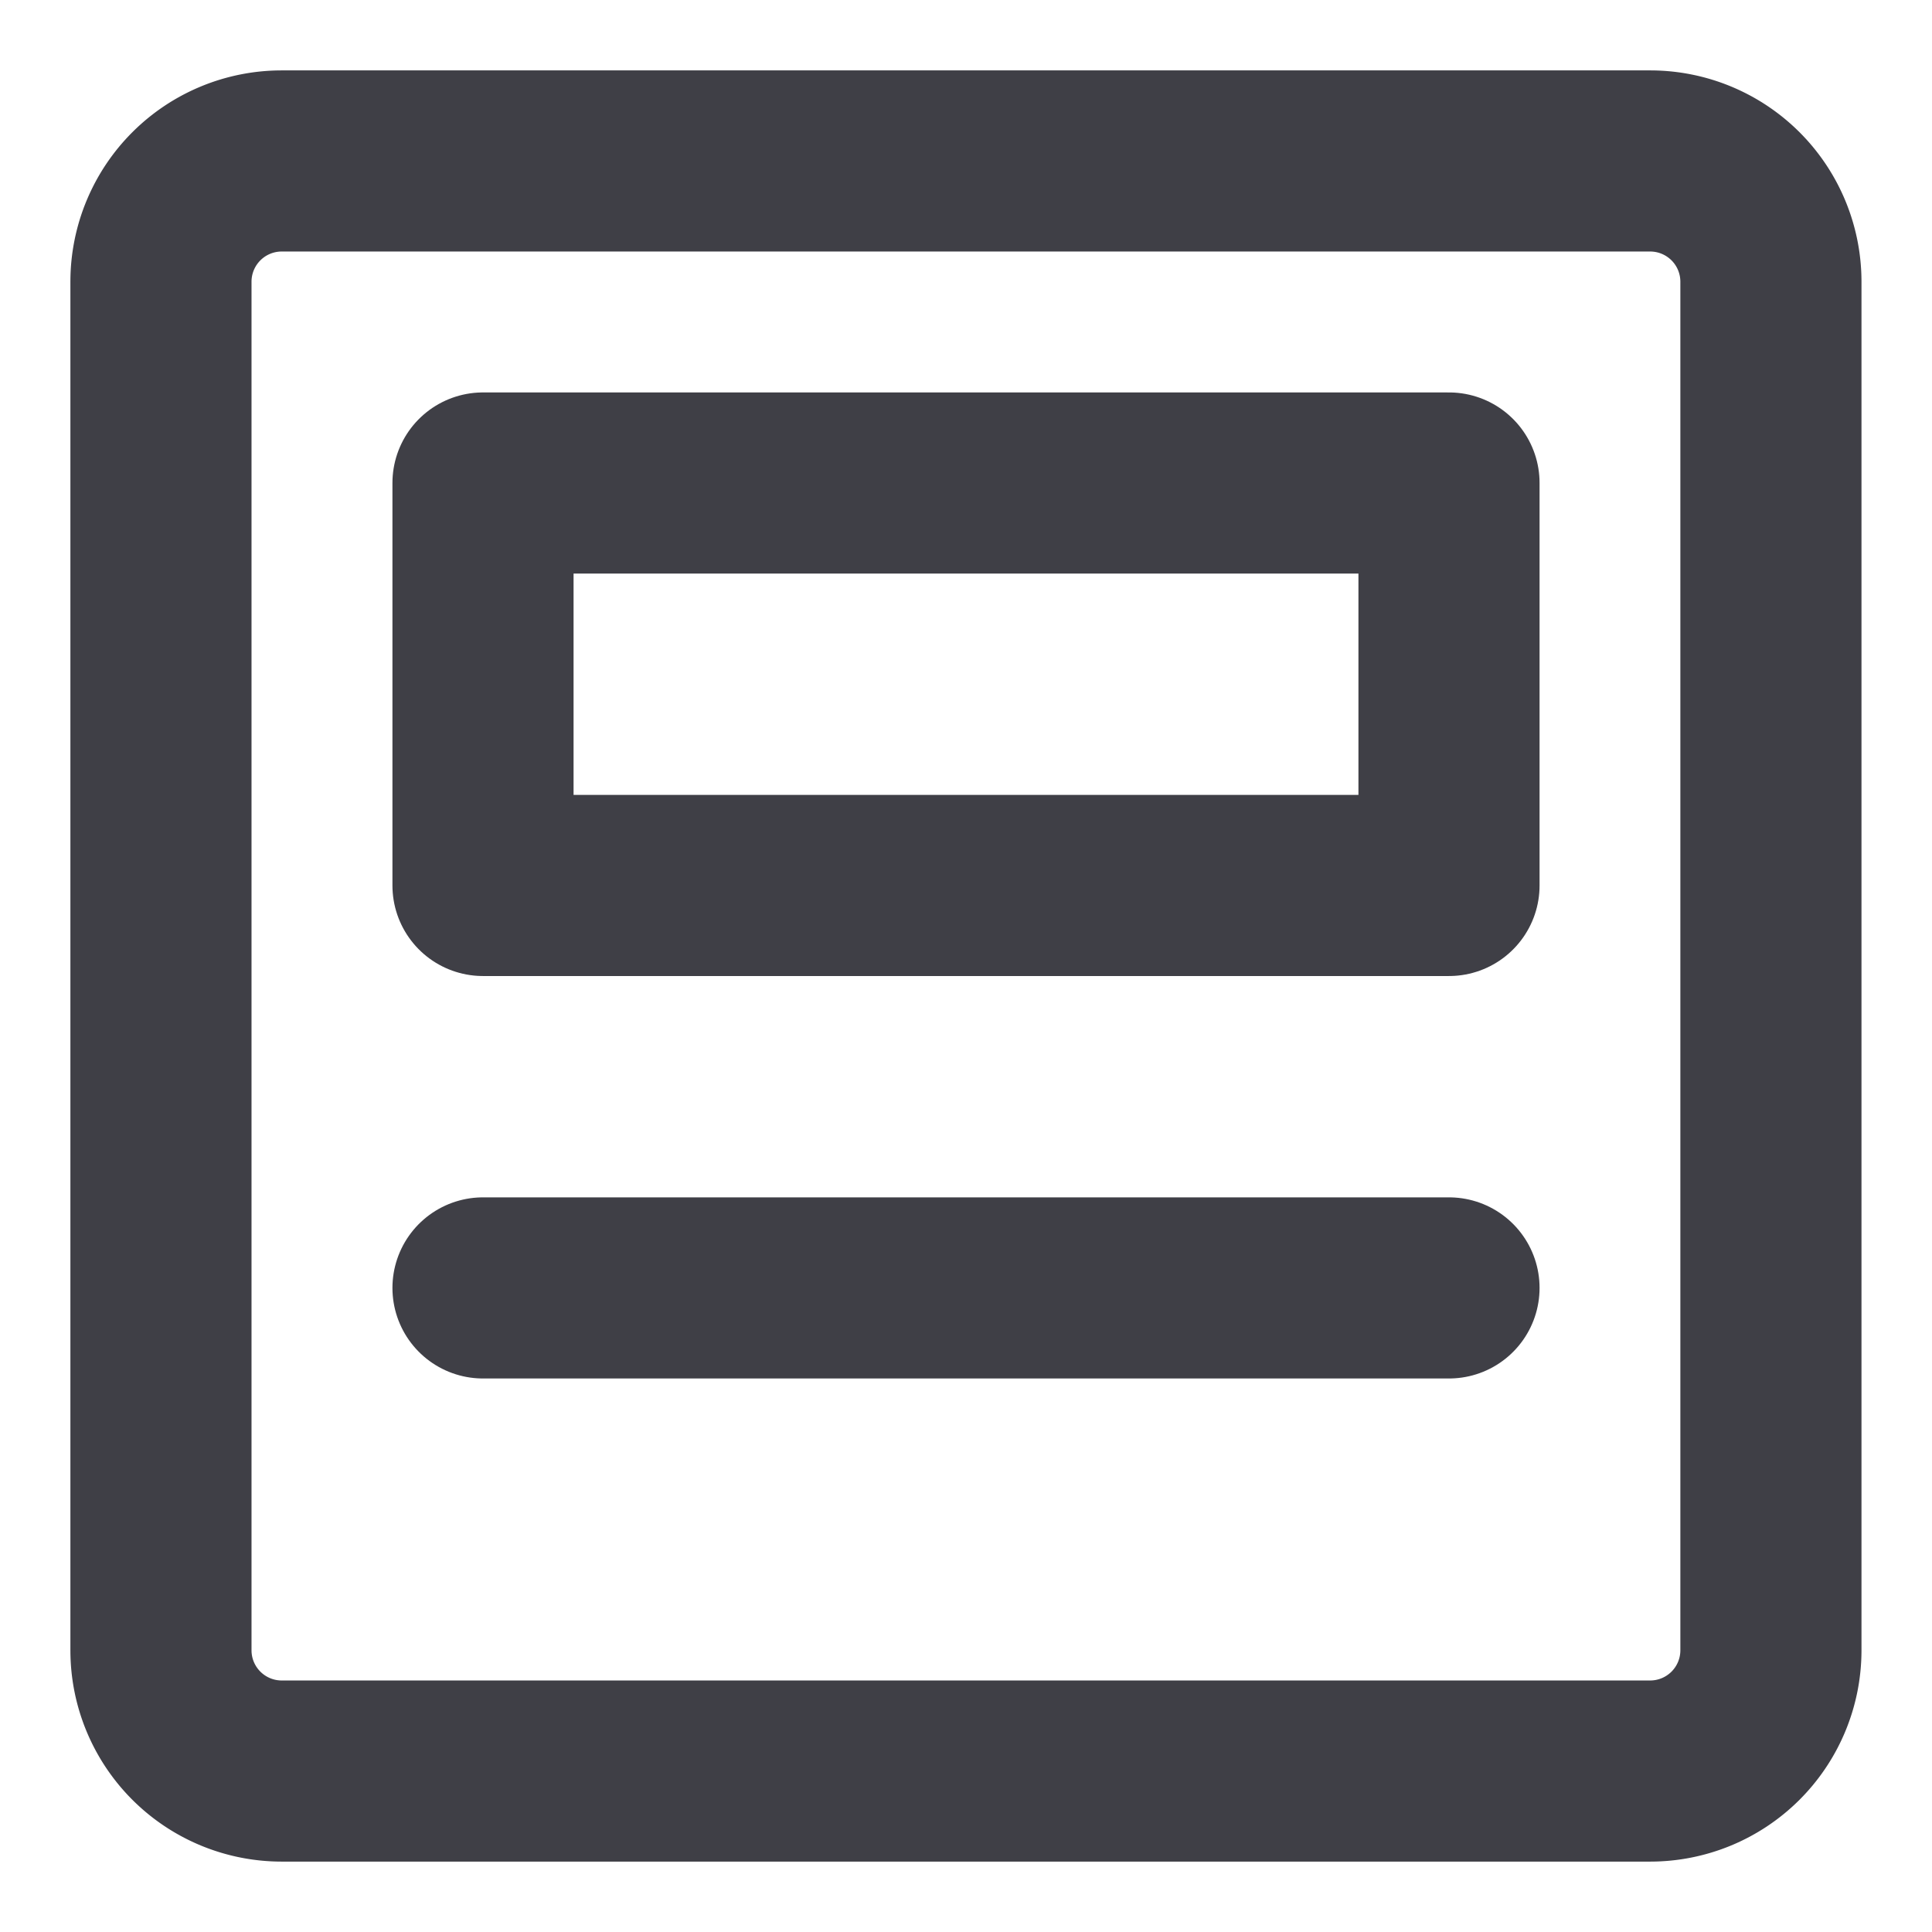 <svg xmlns="http://www.w3.org/2000/svg" width="16" height="16" fill="none" viewBox="0 0 16 16">
  <path stroke="#3F3F46" stroke-linecap="round" stroke-linejoin="round" stroke-width="1.5"
    d="M12 4H4v3.333h8V4ZM4 10.666h8" />
  <path stroke="#3F3F46" stroke-linecap="round" stroke-linejoin="round" stroke-width="1.5"
    d="M2.333 1.333h11.333a1 1 0 0 1 1 1v11.334a1 1 0 0 1-1 1H2.333a1 1 0 0 1-1-1V2.333a1 1 0 0 1 1-1Z" />
</svg>